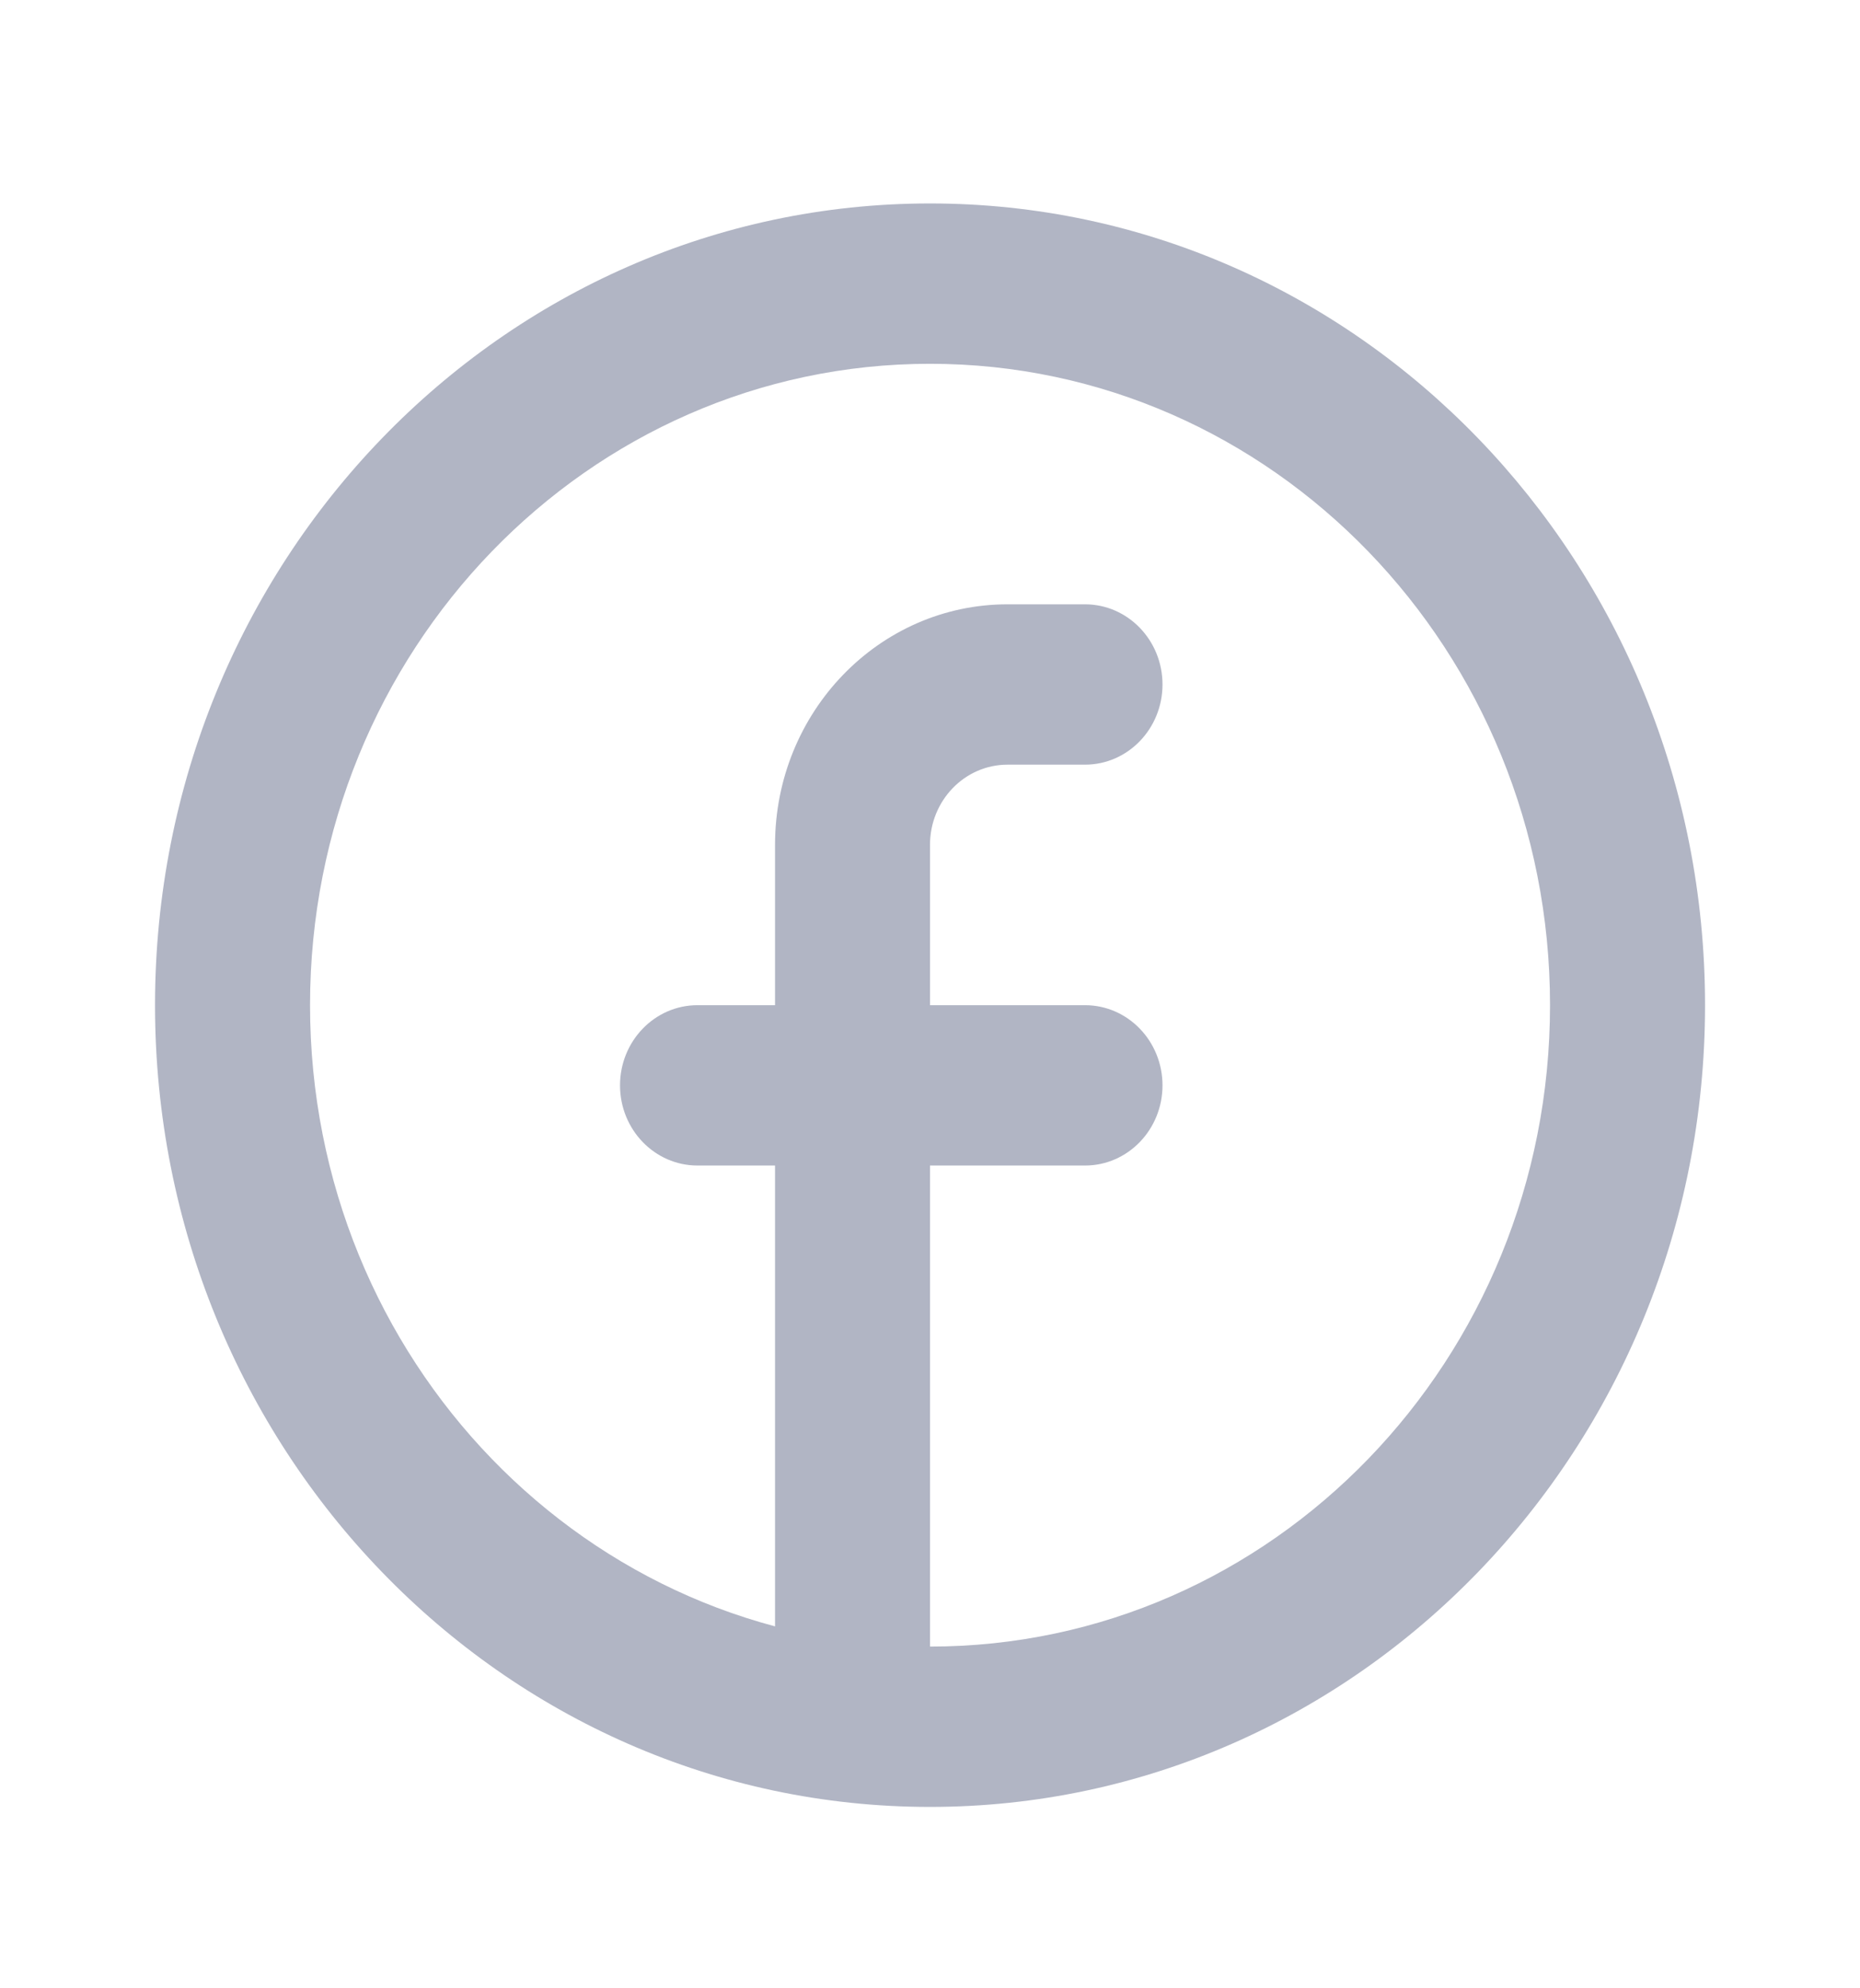 <svg width="29" height="31" viewBox="0 0 29 31" fill="none" xmlns="http://www.w3.org/2000/svg">
<path fill-rule="evenodd" clip-rule="evenodd" d="M14.5 25.672C19.839 25.672 24.167 21.195 24.167 15.672C24.167 10.149 19.839 5.672 14.5 5.672C9.162 5.672 4.834 10.149 4.834 15.672C4.834 21.195 9.162 25.672 14.5 25.672ZM14.5 28.172C21.174 28.172 26.584 22.575 26.584 15.672C26.584 8.768 21.174 3.172 14.5 3.172C7.827 3.172 2.417 8.768 2.417 15.672C2.417 22.575 7.827 28.172 14.5 28.172Z" fill="#B1B5C4"/>
<path d="M14.5 13.172C14.5 12.482 15.041 11.922 15.709 11.922H16.917C17.584 11.922 18.125 11.362 18.125 10.672C18.125 9.982 17.584 9.422 16.917 9.422H15.709C13.707 9.422 12.084 11.101 12.084 13.172V15.672H10.875C10.208 15.672 9.667 16.232 9.667 16.922C9.667 17.612 10.208 18.172 10.875 18.172H12.084V25.672C12.084 26.362 12.625 26.922 13.292 26.922C13.959 26.922 14.5 26.362 14.5 25.672V18.172H16.917C17.584 18.172 18.125 17.612 18.125 16.922C18.125 16.232 17.584 15.672 16.917 15.672H14.5V13.172Z" fill="#B1B5C4"/>
</svg>
